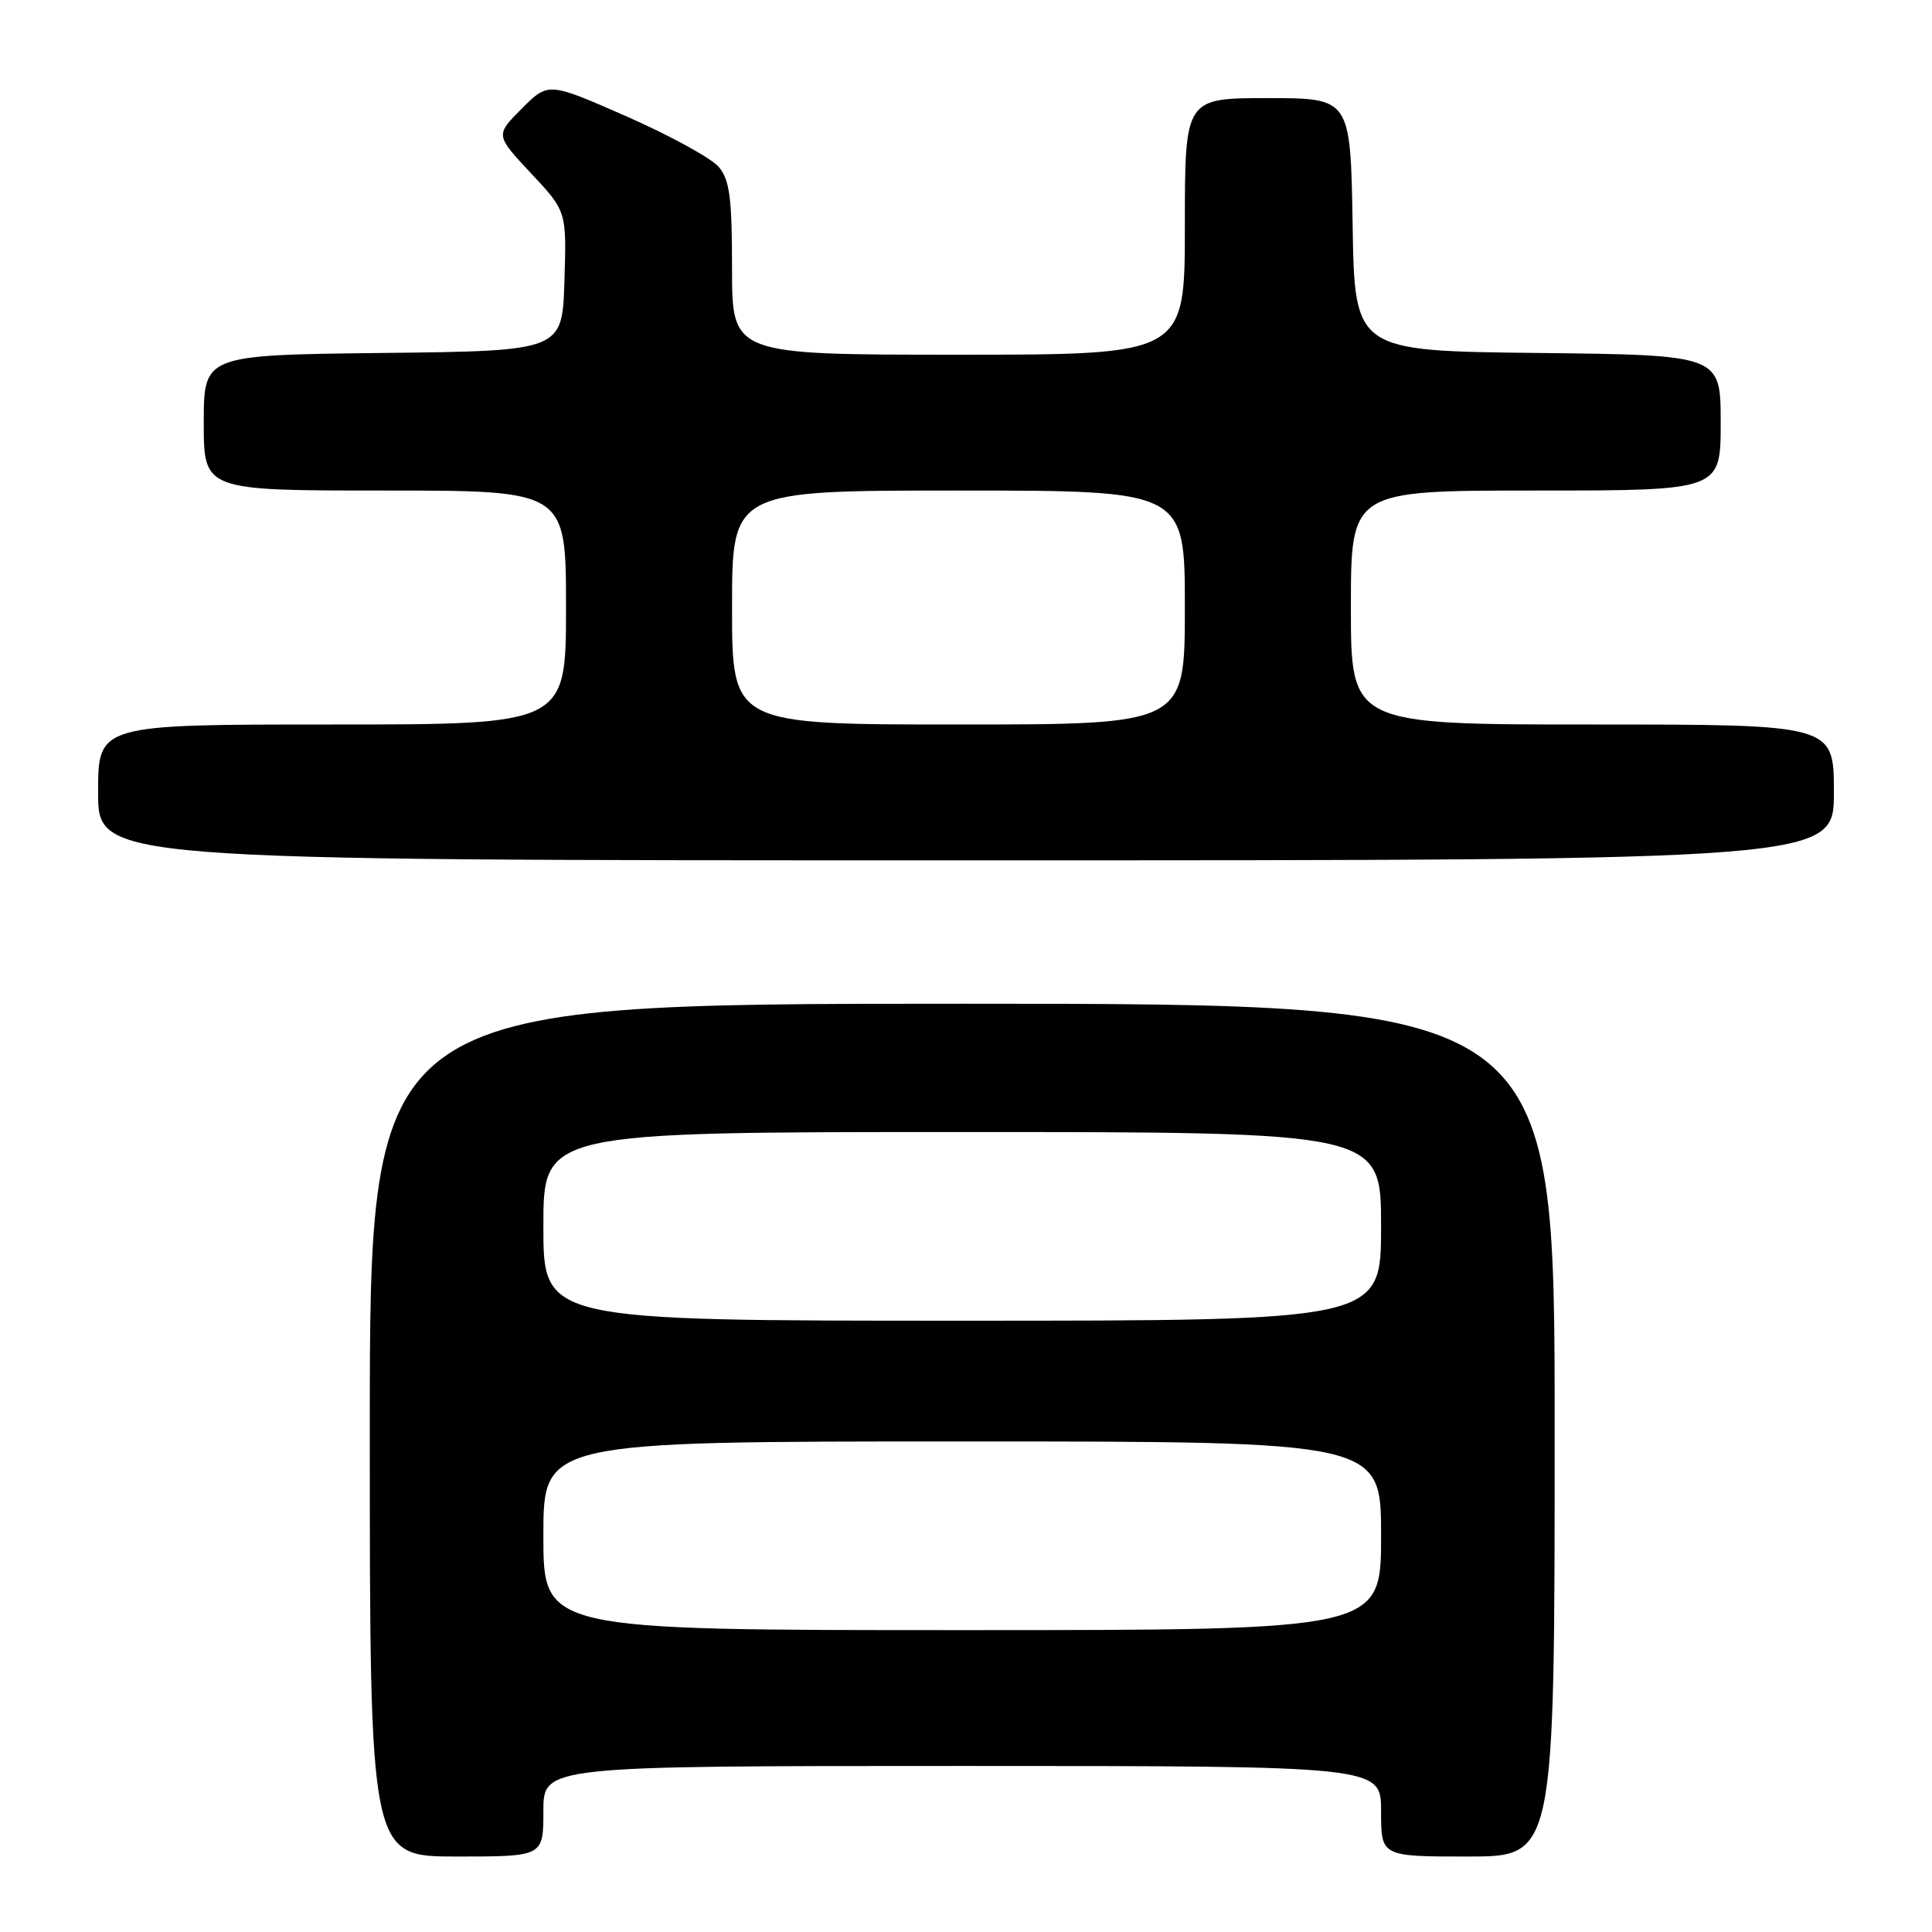 <?xml version="1.0" encoding="UTF-8" standalone="no"?>
<!DOCTYPE svg PUBLIC "-//W3C//DTD SVG 1.1//EN" "http://www.w3.org/Graphics/SVG/1.1/DTD/svg11.dtd" >
<svg xmlns="http://www.w3.org/2000/svg" xmlns:xlink="http://www.w3.org/1999/xlink" version="1.1" viewBox="0 0 256 256">
 <g >
 <path fill="currentColor"
d=" M 72.00 240.00 C 72.00 234.00 72.00 234.00 127.50 234.00 C 183.00 234.00 183.00 234.00 183.00 240.00 C 183.00 246.00 183.00 246.00 194.50 246.00 C 206.00 246.00 206.00 246.00 206.00 189.50 C 206.00 133.00 206.00 133.00 127.50 133.00 C 49.00 133.00 49.00 133.00 49.00 189.50 C 49.00 246.00 49.00 246.00 60.50 246.00 C 72.00 246.00 72.00 246.00 72.00 240.00 Z  M 243.00 105.00 C 243.00 96.00 243.00 96.00 211.00 96.00 C 179.00 96.00 179.00 96.00 179.00 80.50 C 179.00 65.00 179.00 65.00 203.50 65.00 C 228.00 65.00 228.00 65.00 228.00 56.02 C 228.00 47.04 228.00 47.04 203.75 46.77 C 179.50 46.50 179.50 46.50 179.23 29.75 C 178.95 13.00 178.95 13.00 167.98 13.00 C 157.00 13.00 157.00 13.00 157.00 30.00 C 157.00 47.00 157.00 47.00 127.00 47.00 C 97.00 47.00 97.00 47.00 97.00 35.61 C 97.00 26.23 96.69 23.85 95.25 22.13 C 94.29 20.98 88.81 17.98 83.08 15.45 C 72.66 10.87 72.66 10.87 69.15 14.38 C 65.63 17.90 65.63 17.90 70.35 22.95 C 75.08 27.99 75.08 27.99 74.79 37.25 C 74.50 46.50 74.50 46.50 50.75 46.77 C 27.00 47.04 27.00 47.04 27.00 56.02 C 27.00 65.00 27.00 65.00 51.00 65.00 C 75.00 65.00 75.00 65.00 75.00 80.50 C 75.00 96.00 75.00 96.00 44.00 96.00 C 13.00 96.00 13.00 96.00 13.00 105.00 C 13.00 114.00 13.00 114.00 128.00 114.00 C 243.00 114.00 243.00 114.00 243.00 105.00 Z  M 72.00 203.50 C 72.00 191.00 72.00 191.00 127.50 191.00 C 183.00 191.00 183.00 191.00 183.00 203.50 C 183.00 216.00 183.00 216.00 127.50 216.00 C 72.00 216.00 72.00 216.00 72.00 203.50 Z  M 72.00 162.50 C 72.00 150.00 72.00 150.00 127.50 150.00 C 183.00 150.00 183.00 150.00 183.00 162.50 C 183.00 175.00 183.00 175.00 127.50 175.00 C 72.00 175.00 72.00 175.00 72.00 162.50 Z  M 97.00 80.50 C 97.00 65.00 97.00 65.00 127.00 65.00 C 157.00 65.00 157.00 65.00 157.00 80.50 C 157.00 96.00 157.00 96.00 127.00 96.00 C 97.00 96.00 97.00 96.00 97.00 80.50 Z "/>
</g>
</svg>